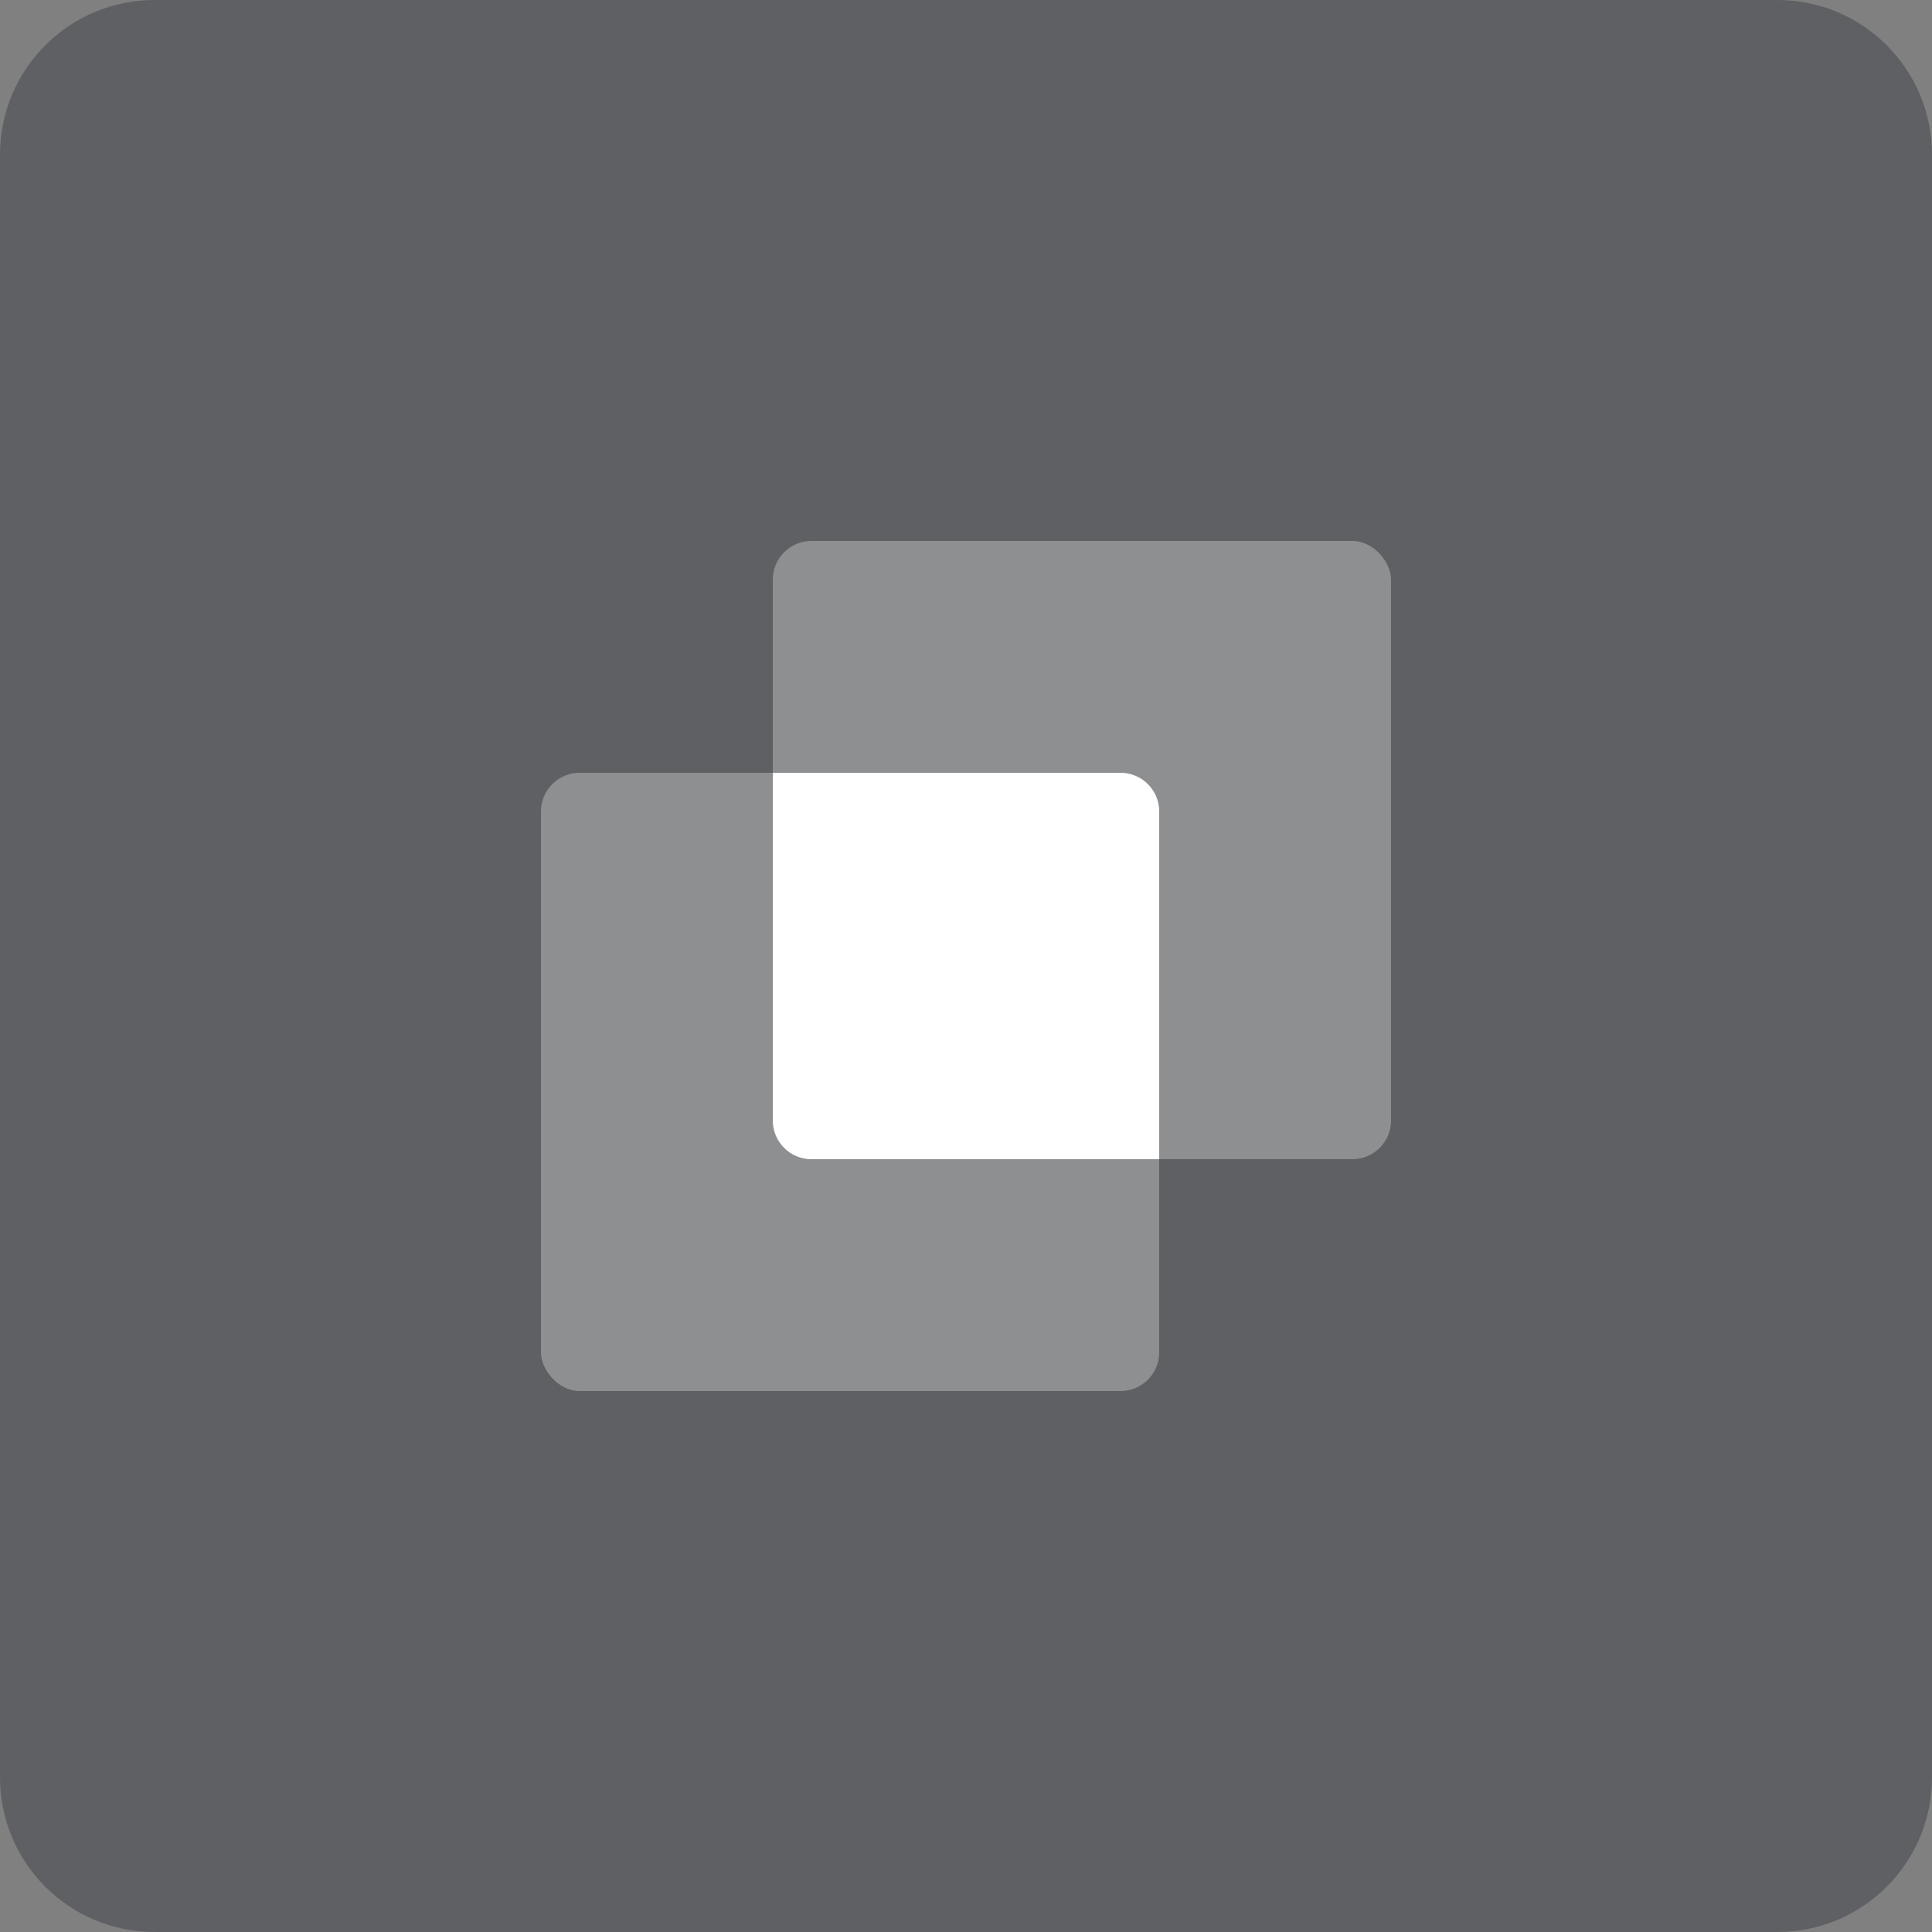 <?xml version="1.0" encoding="UTF-8"?>
<svg width="50px" height="50px" viewBox="0 0 50 50" version="1.1" xmlns="http://www.w3.org/2000/svg" xmlns:xlink="http://www.w3.org/1999/xlink">
    <rect x="0" y="0" width="50" height="50" fill="#808080" stroke="none"/>
    <!-- Generator: Sketch 51.1 (57501) - http://www.bohemiancoding.com/sketch -->
    <title>Smart Groups_active_Icon</title>
    <desc>Created with Sketch.</desc>
    <defs></defs>
    <g id="Smart-Groups_active_Icon" stroke="none" stroke-width="1" fill="none" fill-rule="evenodd">
        <path d="M4,0 L46,0 C48.209,-4.05812251e-16 50,1.791 50,4 L50,46 C50,48.209 48.209,50 46,50 L4,50 C1.791,50 2.705415e-16,48.209 0,46 L0,4 C-2.705415e-16,1.791 1.791,4.05812251e-16 4,0 Z" id="Combined-Shape" fill-opacity="0.3" fill="#0F1621"></path>
        <g id="Group" transform="translate(14, 14)" fill="#FFFFFF">
            <rect id="Rectangle-6-Copy-3" fill-opacity="0.3" x="6" y="0" width="16" height="16" rx="1"></rect>
            <rect id="Rectangle-6-Copy-4" fill-opacity="0.3" x="0" y="6" width="16" height="16" rx="1"></rect>
            <path d="M6,6 L15,6 C15.552,6 16,6.448 16,7 L16,16 L7,16 C6.448,16 6,15.552 6,15 L6,6 Z" id="Rectangle-6-Copy-4"></path>
        </g>
    </g>
</svg>